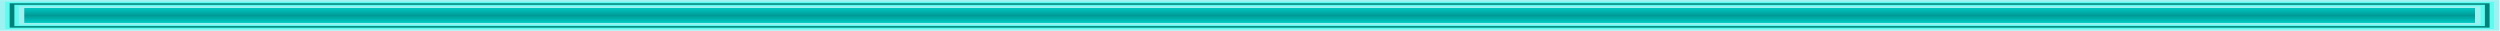 <?xml version="1.0" encoding="UTF-8" standalone="no"?>
<!-- Created with Inkscape (http://www.inkscape.org/) -->

<svg
   xmlns:dc="http://purl.org/dc/elements/1.1/"
   xmlns:cc="http://creativecommons.org/ns#"
   xmlns:rdf="http://www.w3.org/1999/02/22-rdf-syntax-ns#"
   xmlns:svg="http://www.w3.org/2000/svg"
   xmlns="http://www.w3.org/2000/svg"
   xmlns:xlink="http://www.w3.org/1999/xlink"
   xmlns:sodipodi="http://sodipodi.sourceforge.net/DTD/sodipodi-0.dtd"
   xmlns:inkscape="http://www.inkscape.org/namespaces/inkscape"
   width="350.603"
   height="4.312"
   id="svg22422"
   version="1.1"
   inkscape:version="0.48.4 r9939"
   sodipodi:docname="slide_line_off.svg">
  <defs
     id="defs22424">
    <filter
       id="filter4028-9-5-0-7-7-2-1-3"
       inkscape:label="Inner Glow"
       inkscape:menu="Shadows and Glows"
       inkscape:menu-tooltip="Adds a colorizable glow inside"
       color-interpolation-filters="sRGB">
      <feGaussianBlur
         id="feGaussianBlur4030-86-9-8-7-7-4-6-4"
         stdDeviation="1.173"
         result="result8" />
      <feComposite
         id="feComposite4032-50-8-9-4-0-11-5-7"
         in2="result8"
         result="result6"
         in="SourceGraphic"
         operator="in" />
      <feComposite
         id="feComposite4034-2-4-3-5-8-5-7-5"
         in2="result6"
         operator="in"
         result="result11" />
      <feFlood
         id="feFlood4036-8-0-0-7-9-95-5-76"
         result="result10"
         in="result11"
         flood-opacity="1"
         flood-color="rgb(131,131,131)" />
      <feBlend
         id="feBlend4038-6-7-7-9-3-1-4-1"
         in2="result10"
         mode="normal"
         in="result11"
         result="result12" />
      <feComposite
         id="feComposite4040-0-6-4-8-0-0-1-8"
         in2="SourceGraphic"
         result="result2"
         operator="in"
         in="result12" />
    </filter>
    <filter
       id="filter4028-9-5-0-7-7-73-2"
       inkscape:label="Inner Glow"
       inkscape:menu="Shadows and Glows"
       inkscape:menu-tooltip="Adds a colorizable glow inside"
       color-interpolation-filters="sRGB">
      <feGaussianBlur
         id="feGaussianBlur4030-86-9-8-7-7-35-8"
         stdDeviation="1.173"
         result="result8" />
      <feComposite
         id="feComposite4032-50-8-9-4-0-9-04"
         in2="result8"
         result="result6"
         in="SourceGraphic"
         operator="in" />
      <feComposite
         id="feComposite4034-2-4-3-5-8-98-55"
         in2="result6"
         operator="in"
         result="result11" />
      <feFlood
         id="feFlood4036-8-0-0-7-9-18-0"
         result="result10"
         in="result11"
         flood-opacity="1"
         flood-color="rgb(131,131,131)" />
      <feBlend
         id="feBlend4038-6-7-7-9-3-2-2"
         in2="result10"
         mode="normal"
         in="result11"
         result="result12" />
      <feComposite
         id="feComposite4040-0-6-4-8-0-6-428"
         in2="SourceGraphic"
         result="result2"
         operator="in"
         in="result12" />
    </filter>
    <filter
       id="filter4028-9-5-0-7-7-73-0"
       inkscape:label="Inner Glow"
       inkscape:menu="Shadows and Glows"
       inkscape:menu-tooltip="Adds a colorizable glow inside"
       color-interpolation-filters="sRGB">
      <feGaussianBlur
         id="feGaussianBlur4030-86-9-8-7-7-35-2"
         stdDeviation="1.173"
         result="result8" />
      <feComposite
         id="feComposite4032-50-8-9-4-0-9-0"
         in2="result8"
         result="result6"
         in="SourceGraphic"
         operator="in" />
      <feComposite
         id="feComposite4034-2-4-3-5-8-98-5"
         in2="result6"
         operator="in"
         result="result11" />
      <feFlood
         id="feFlood4036-8-0-0-7-9-18-6"
         result="result10"
         in="result11"
         flood-opacity="1"
         flood-color="rgb(131,131,131)" />
      <feBlend
         id="feBlend4038-6-7-7-9-3-2-7"
         in2="result10"
         mode="normal"
         in="result11"
         result="result12" />
      <feComposite
         id="feComposite4040-0-6-4-8-0-6-42"
         in2="SourceGraphic"
         result="result2"
         operator="in"
         in="result12" />
    </filter>
    <filter
       id="filter4028-9-5-0-7-7-4-20-6-2-3"
       inkscape:label="Inner Glow"
       inkscape:menu="Shadows and Glows"
       inkscape:menu-tooltip="Adds a colorizable glow inside"
       color-interpolation-filters="sRGB">
      <feGaussianBlur
         id="feGaussianBlur4030-86-9-8-7-7-2-01-0-3-4"
         stdDeviation="1.173"
         result="result8" />
      <feComposite
         id="feComposite4032-50-8-9-4-0-7-46-3-6-7"
         in2="result8"
         result="result6"
         in="SourceGraphic"
         operator="in" />
      <feComposite
         id="feComposite4034-2-4-3-5-8-9-0-8-1-7"
         in2="result6"
         operator="in"
         result="result11" />
      <feFlood
         id="feFlood4036-8-0-0-7-9-2-7-0-9-5"
         result="result10"
         in="result11"
         flood-opacity="1"
         flood-color="rgb(84,254,245)" />
      <feBlend
         id="feBlend4038-6-7-7-9-3-3-17-1-5-2"
         in2="result10"
         mode="normal"
         in="result11"
         result="result12" />
      <feComposite
         id="feComposite4040-0-6-4-8-0-7-77-2-197-3"
         in2="SourceGraphic"
         result="result2"
         operator="in"
         in="result12" />
    </filter>
    <filter
       id="filter4028-9-5-0-7-7-4-20-6-2-9"
       inkscape:label="Inner Glow"
       inkscape:menu="Shadows and Glows"
       inkscape:menu-tooltip="Adds a colorizable glow inside"
       color-interpolation-filters="sRGB">
      <feGaussianBlur
         id="feGaussianBlur4030-86-9-8-7-7-2-01-0-3-2"
         stdDeviation="1.173"
         result="result8" />
      <feComposite
         id="feComposite4032-50-8-9-4-0-7-46-3-6-79"
         in2="result8"
         result="result6"
         in="SourceGraphic"
         operator="in" />
      <feComposite
         id="feComposite4034-2-4-3-5-8-9-0-8-1-0"
         in2="result6"
         operator="in"
         result="result11" />
      <feFlood
         id="feFlood4036-8-0-0-7-9-2-7-0-9-6"
         result="result10"
         in="result11"
         flood-opacity="1"
         flood-color="rgb(84,254,245)" />
      <feBlend
         id="feBlend4038-6-7-7-9-3-3-17-1-5-6"
         in2="result10"
         mode="normal"
         in="result11"
         result="result12" />
      <feComposite
         id="feComposite4040-0-6-4-8-0-7-77-2-197-0"
         in2="SourceGraphic"
         result="result2"
         operator="in"
         in="result12" />
    </filter>
    <filter
       id="filter4028-9-5-0-7-7-4-20-6-60"
       inkscape:label="Inner Glow"
       inkscape:menu="Shadows and Glows"
       inkscape:menu-tooltip="Adds a colorizable glow inside"
       color-interpolation-filters="sRGB">
      <feGaussianBlur
         id="feGaussianBlur4030-86-9-8-7-7-2-01-0-5"
         stdDeviation="1.173"
         result="result8" />
      <feComposite
         id="feComposite4032-50-8-9-4-0-7-46-3-1"
         in2="result8"
         result="result6"
         in="SourceGraphic"
         operator="in" />
      <feComposite
         id="feComposite4034-2-4-3-5-8-9-0-8-85"
         in2="result6"
         operator="in"
         result="result11" />
      <feFlood
         id="feFlood4036-8-0-0-7-9-2-7-0-0"
         result="result10"
         in="result11"
         flood-opacity="1"
         flood-color="rgb(84,254,245)" />
      <feBlend
         id="feBlend4038-6-7-7-9-3-3-17-1-31"
         in2="result10"
         mode="normal"
         in="result11"
         result="result12" />
      <feComposite
         id="feComposite4040-0-6-4-8-0-7-77-2-4"
         in2="SourceGraphic"
         result="result2"
         operator="in"
         in="result12" />
    </filter>
    <filter
       id="filter4028-9-5-0-7-7-2-0-3-0-5"
       inkscape:label="Inner Glow"
       inkscape:menu="Shadows and Glows"
       inkscape:menu-tooltip="Adds a colorizable glow inside"
       color-interpolation-filters="sRGB">
      <feGaussianBlur
         id="feGaussianBlur4030-86-9-8-7-7-4-3-44-6-5"
         stdDeviation="1.173"
         result="result8" />
      <feComposite
         id="feComposite4032-50-8-9-4-0-11-8-5-5-3"
         in2="result8"
         result="result6"
         in="SourceGraphic"
         operator="in" />
      <feComposite
         id="feComposite4034-2-4-3-5-8-5-0-5-3-3"
         in2="result6"
         operator="in"
         result="result11" />
      <feFlood
         id="feFlood4036-8-0-0-7-9-95-1-14-3-3"
         result="result10"
         in="result11"
         flood-opacity="1"
         flood-color="rgb(131,131,131)" />
      <feBlend
         id="feBlend4038-6-7-7-9-3-1-2-12-2-7"
         in2="result10"
         mode="normal"
         in="result11"
         result="result12" />
      <feComposite
         id="feComposite4040-0-6-4-8-0-0-5-6-6-4"
         in2="SourceGraphic"
         result="result2"
         operator="in"
         in="result12" />
    </filter>
    <filter
       id="filter4028-9-5-0-7-7-1-8-2-8"
       inkscape:label="Inner Glow"
       inkscape:menu="Shadows and Glows"
       inkscape:menu-tooltip="Adds a colorizable glow inside"
       color-interpolation-filters="sRGB">
      <feGaussianBlur
         id="feGaussianBlur4030-86-9-8-7-7-20-16-0-1"
         stdDeviation="1.173"
         result="result8" />
      <feComposite
         id="feComposite4032-50-8-9-4-0-16-98-5-9"
         in2="result8"
         result="result6"
         in="SourceGraphic"
         operator="in" />
      <feComposite
         id="feComposite4034-2-4-3-5-8-4-01-6-8"
         in2="result6"
         operator="in"
         result="result11" />
      <feFlood
         id="feFlood4036-8-0-0-7-9-0-39-1-9"
         result="result10"
         in="result11"
         flood-opacity="1"
         flood-color="rgb(131,131,131)" />
      <feBlend
         id="feBlend4038-6-7-7-9-3-6-3-0-7"
         in2="result10"
         mode="normal"
         in="result11"
         result="result12" />
      <feComposite
         id="feComposite4040-0-6-4-8-0-1-93-4-2"
         in2="SourceGraphic"
         result="result2"
         operator="in"
         in="result12" />
    </filter>
    <filter
       id="filter4028-9-5-0-7-7-1-8-2-8-0"
       inkscape:label="Inner Glow"
       inkscape:menu="Shadows and Glows"
       inkscape:menu-tooltip="Adds a colorizable glow inside"
       color-interpolation-filters="sRGB">
      <feGaussianBlur
         id="feGaussianBlur4030-86-9-8-7-7-20-16-0-1-0"
         stdDeviation="1.173"
         result="result8" />
      <feComposite
         id="feComposite4032-50-8-9-4-0-16-98-5-9-3"
         in2="result8"
         result="result6"
         in="SourceGraphic"
         operator="in" />
      <feComposite
         id="feComposite4034-2-4-3-5-8-4-01-6-8-9"
         in2="result6"
         operator="in"
         result="result11" />
      <feFlood
         id="feFlood4036-8-0-0-7-9-0-39-1-9-1"
         result="result10"
         in="result11"
         flood-opacity="1"
         flood-color="rgb(131,131,131)" />
      <feBlend
         id="feBlend4038-6-7-7-9-3-6-3-0-7-8"
         in2="result10"
         mode="normal"
         in="result11"
         result="result12" />
      <feComposite
         id="feComposite4040-0-6-4-8-0-1-93-4-2-1"
         in2="SourceGraphic"
         result="result2"
         operator="in"
         in="result12" />
    </filter>
    <filter
       id="filter4028-9-5-0-7-7-4-0-6-6-3-8-1-2"
       inkscape:label="Inner Glow"
       inkscape:menu="Shadows and Glows"
       inkscape:menu-tooltip="Adds a colorizable glow inside"
       color-interpolation-filters="sRGB">
      <feGaussianBlur
         id="feGaussianBlur4030-86-9-8-7-7-2-9-3-0-8-2-9-5"
         stdDeviation="1.173"
         result="result8" />
      <feComposite
         id="feComposite4032-50-8-9-4-0-7-4-3-6-0-1-6-0"
         in2="result8"
         result="result6"
         in="SourceGraphic"
         operator="in" />
      <feComposite
         id="feComposite4034-2-4-3-5-8-9-7-0-2-8-1-9-8"
         in2="result6"
         operator="in"
         result="result11" />
      <feFlood
         id="feFlood4036-8-0-0-7-9-2-8-0-0-8-9-8-3"
         result="result10"
         in="result11"
         flood-opacity="1"
         flood-color="rgb(84,254,245)" />
      <feBlend
         id="feBlend4038-6-7-7-9-3-3-3-81-0-0-7-2-9"
         in2="result10"
         mode="normal"
         in="result11"
         result="result12" />
      <feComposite
         id="feComposite4040-0-6-4-8-0-7-5-3-5-6-6-5-3"
         in2="SourceGraphic"
         result="result2"
         operator="in"
         in="result12" />
    </filter>
    <filter
       id="filter4028-9-5-0-7-7-4-0-6-6-3-8-1"
       inkscape:label="Inner Glow"
       inkscape:menu="Shadows and Glows"
       inkscape:menu-tooltip="Adds a colorizable glow inside"
       color-interpolation-filters="sRGB">
      <feGaussianBlur
         id="feGaussianBlur4030-86-9-8-7-7-2-9-3-0-8-2-9"
         stdDeviation="1.173"
         result="result8" />
      <feComposite
         id="feComposite4032-50-8-9-4-0-7-4-3-6-0-1-6"
         in2="result8"
         result="result6"
         in="SourceGraphic"
         operator="in" />
      <feComposite
         id="feComposite4034-2-4-3-5-8-9-7-0-2-8-1-9"
         in2="result6"
         operator="in"
         result="result11" />
      <feFlood
         id="feFlood4036-8-0-0-7-9-2-8-0-0-8-9-8"
         result="result10"
         in="result11"
         flood-opacity="1"
         flood-color="rgb(84,254,245)" />
      <feBlend
         id="feBlend4038-6-7-7-9-3-3-3-81-0-0-7-2"
         in2="result10"
         mode="normal"
         in="result11"
         result="result12" />
      <feComposite
         id="feComposite4040-0-6-4-8-0-7-5-3-5-6-6-5"
         in2="SourceGraphic"
         result="result2"
         operator="in"
         in="result12" />
    </filter>
    <filter
       id="filter4028-9-5-0-7-7-4-0-6-6-3-8"
       inkscape:label="Inner Glow"
       inkscape:menu="Shadows and Glows"
       inkscape:menu-tooltip="Adds a colorizable glow inside"
       color-interpolation-filters="sRGB">
      <feGaussianBlur
         id="feGaussianBlur4030-86-9-8-7-7-2-9-3-0-8-2"
         stdDeviation="1.173"
         result="result8" />
      <feComposite
         id="feComposite4032-50-8-9-4-0-7-4-3-6-0-1"
         in2="result8"
         result="result6"
         in="SourceGraphic"
         operator="in" />
      <feComposite
         id="feComposite4034-2-4-3-5-8-9-7-0-2-8-1"
         in2="result6"
         operator="in"
         result="result11" />
      <feFlood
         id="feFlood4036-8-0-0-7-9-2-8-0-0-8-9"
         result="result10"
         in="result11"
         flood-opacity="1"
         flood-color="rgb(84,254,245)" />
      <feBlend
         id="feBlend4038-6-7-7-9-3-3-3-81-0-0-7"
         in2="result10"
         mode="normal"
         in="result11"
         result="result12" />
      <feComposite
         id="feComposite4040-0-6-4-8-0-7-5-3-5-6-6"
         in2="SourceGraphic"
         result="result2"
         operator="in"
         in="result12" />
    </filter>
    <filter
       id="filter4028-9-5-0-7-7-1-8-2-8-0-1-5-2"
       inkscape:label="Inner Glow"
       inkscape:menu="Shadows and Glows"
       inkscape:menu-tooltip="Adds a colorizable glow inside"
       color-interpolation-filters="sRGB">
      <feGaussianBlur
         id="feGaussianBlur4030-86-9-8-7-7-20-16-0-1-0-4-8-7"
         stdDeviation="1.173"
         result="result8" />
      <feComposite
         id="feComposite4032-50-8-9-4-0-16-98-5-9-3-3-9-5"
         in2="result8"
         result="result6"
         in="SourceGraphic"
         operator="in" />
      <feComposite
         id="feComposite4034-2-4-3-5-8-4-01-6-8-9-1-7-9"
         in2="result6"
         operator="in"
         result="result11" />
      <feFlood
         id="feFlood4036-8-0-0-7-9-0-39-1-9-1-2-4-6"
         result="result10"
         in="result11"
         flood-opacity="1"
         flood-color="rgb(131,131,131)" />
      <feBlend
         id="feBlend4038-6-7-7-9-3-6-3-0-7-8-0-4-0"
         in2="result10"
         mode="normal"
         in="result11"
         result="result12" />
      <feComposite
         id="feComposite4040-0-6-4-8-0-1-93-4-2-1-7-1-7"
         in2="SourceGraphic"
         result="result2"
         operator="in"
         in="result12" />
    </filter>
    <filter
       id="filter6390-43-2-0-7"
       inkscape:label="Inner Shadow"
       inkscape:menu="Shadows and Glows"
       inkscape:menu-tooltip="Adds a colorizable drop shadow inside"
       color-interpolation-filters="sRGB"
       x="-0.02"
       y="-0.05"
       width="1.02"
       height="1.05">
      <feGaussianBlur
         id="feGaussianBlur6392-8-5-2-8"
         stdDeviation="0.84"
         result="result8" />
      <feOffset
         id="feOffset6394-0-52-8-8"
         dx="1.718"
         dy="1.031"
         result="result11" />
      <feComposite
         id="feComposite6396-8-1-6-2"
         in2="result11"
         result="result6"
         in="SourceGraphic"
         operator="in" />
      <feFlood
         id="feFlood6398-8-4-02-9"
         result="result10"
         in="result6"
         flood-opacity="1"
         flood-color="rgb(148,148,148)" />
      <feBlend
         id="feBlend6400-0-8-48-1"
         in2="result10"
         mode="normal"
         in="result6"
         result="result12" />
      <feComposite
         id="feComposite6402-6-6-6-3"
         in2="SourceGraphic"
         result="result2"
         operator="in" />
    </filter>
    <filter
       id="filter23270"
       inkscape:label="Inner Shadow"
       inkscape:menu="Shadows and Glows"
       inkscape:menu-tooltip="Adds a colorizable drop shadow inside"
       color-interpolation-filters="sRGB"
       x="-0.02"
       y="-0.05"
       width="1.02"
       height="1.05">
      <feGaussianBlur
         id="feGaussianBlur23272"
         stdDeviation="0.84"
         result="result8" />
      <feOffset
         id="feOffset23274"
         dx="1.718"
         dy="1.031"
         result="result11" />
      <feComposite
         id="feComposite23276"
         in2="result11"
         result="result6"
         in="SourceGraphic"
         operator="in" />
      <feFlood
         id="feFlood23278"
         result="result10"
         in="result6"
         flood-opacity="1"
         flood-color="rgb(148,148,148)" />
      <feBlend
         id="feBlend23280"
         in2="result10"
         mode="normal"
         in="result6"
         result="result12" />
      <feComposite
         id="feComposite23282"
         in2="SourceGraphic"
         result="result2"
         operator="in" />
    </filter>
    <filter
       id="filter6390-43-2-0-1"
       inkscape:label="Inner Shadow"
       inkscape:menu="Shadows and Glows"
       inkscape:menu-tooltip="Adds a colorizable drop shadow inside"
       color-interpolation-filters="sRGB"
       x="-0.02"
       y="-0.05"
       width="1.02"
       height="1.05">
      <feGaussianBlur
         id="feGaussianBlur6392-8-5-2-5"
         stdDeviation="0.84"
         result="result8" />
      <feOffset
         id="feOffset6394-0-52-8-4"
         dx="1.718"
         dy="1.031"
         result="result11" />
      <feComposite
         id="feComposite6396-8-1-6-20"
         in2="result11"
         result="result6"
         in="SourceGraphic"
         operator="in" />
      <feFlood
         id="feFlood6398-8-4-02-97"
         result="result10"
         in="result6"
         flood-opacity="1"
         flood-color="rgb(148,148,148)" />
      <feBlend
         id="feBlend6400-0-8-48-3"
         in2="result10"
         mode="normal"
         in="result6"
         result="result12" />
      <feComposite
         id="feComposite6402-6-6-6-7"
         in2="SourceGraphic"
         result="result2"
         operator="in" />
    </filter>
    <filter
       id="filter23373"
       inkscape:label="Inner Shadow"
       inkscape:menu="Shadows and Glows"
       inkscape:menu-tooltip="Adds a colorizable drop shadow inside"
       color-interpolation-filters="sRGB"
       x="-0.02"
       y="-0.05"
       width="1.02"
       height="1.05">
      <feGaussianBlur
         id="feGaussianBlur23375"
         stdDeviation="0.84"
         result="result8" />
      <feOffset
         id="feOffset23377"
         dx="1.718"
         dy="1.031"
         result="result11" />
      <feComposite
         id="feComposite23379"
         in2="result11"
         result="result6"
         in="SourceGraphic"
         operator="in" />
      <feFlood
         id="feFlood23381"
         result="result10"
         in="result6"
         flood-opacity="1"
         flood-color="rgb(148,148,148)" />
      <feBlend
         id="feBlend23383"
         in2="result10"
         mode="normal"
         in="result6"
         result="result12" />
      <feComposite
         id="feComposite23385"
         in2="SourceGraphic"
         result="result2"
         operator="in" />
    </filter>
    <filter
       id="filter6390-43-2-9-1-6"
       inkscape:label="Inner Shadow"
       inkscape:menu="Shadows and Glows"
       inkscape:menu-tooltip="Adds a colorizable drop shadow inside"
       color-interpolation-filters="sRGB">
      <feGaussianBlur
         id="feGaussianBlur6392-8-5-9-9-9"
         stdDeviation="0.84"
         result="result8" />
      <feOffset
         id="feOffset6394-0-52-0-9-2"
         dx="1.718"
         dy="1.031"
         result="result11" />
      <feComposite
         id="feComposite6396-8-1-3-5-1"
         in2="result11"
         result="result6"
         in="SourceGraphic"
         operator="in" />
      <feFlood
         id="feFlood6398-8-4-0-5-67"
         result="result10"
         in="result6"
         flood-opacity="1"
         flood-color="rgb(148,148,148)" />
      <feBlend
         id="feBlend6400-0-8-3-5-8"
         in2="result10"
         mode="normal"
         in="result6"
         result="result12" />
      <feComposite
         id="feComposite6402-6-6-5-6-5"
         in2="SourceGraphic"
         result="result2"
         operator="in" />
    </filter>
    <filter
       id="filter6390-43-28-2-5"
       inkscape:label="Inner Shadow"
       inkscape:menu="Shadows and Glows"
       inkscape:menu-tooltip="Adds a colorizable drop shadow inside"
       color-interpolation-filters="sRGB">
      <feGaussianBlur
         id="feGaussianBlur6392-8-8-7-06"
         stdDeviation="0.84"
         result="result8" />
      <feOffset
         id="feOffset6394-0-1-7-9"
         dx="1.718"
         dy="1.031"
         result="result11" />
      <feComposite
         id="feComposite6396-8-8-9-35"
         in2="result11"
         result="result6"
         in="SourceGraphic"
         operator="in" />
      <feFlood
         id="feFlood6398-8-6-5-7"
         result="result10"
         in="result6"
         flood-opacity="1"
         flood-color="rgb(148,148,148)" />
      <feBlend
         id="feBlend6400-0-0-5-1"
         in2="result10"
         mode="normal"
         in="result6"
         result="result12" />
      <feComposite
         id="feComposite6402-6-2-4-9"
         in2="SourceGraphic"
         result="result2"
         operator="in" />
    </filter>
    <filter
       color-interpolation-filters="sRGB"
       inkscape:collect="always"
       id="filter6906-8-49-0-4">
      <feGaussianBlur
         inkscape:collect="always"
         stdDeviation="0.117"
         id="feGaussianBlur6908-19-0-3-7" />
    </filter>
    <filter
       id="filter4028-5-4-33-8-8-9-5-8-8-5-9"
       inkscape:label="Inner Glow"
       inkscape:menu="Shadows and Glows"
       inkscape:menu-tooltip="Adds a colorizable glow inside"
       color-interpolation-filters="sRGB">
      <feGaussianBlur
         id="feGaussianBlur4030-1-2-41-1-9-3-0-2-60-2-5"
         stdDeviation="1.173"
         result="result8" />
      <feComposite
         id="feComposite4032-7-7-1-5-8-4-8-4-2-8-2"
         in2="result8"
         result="result6"
         in="SourceGraphic"
         operator="in" />
      <feComposite
         id="feComposite4034-1-7-3-8-4-4-7-5-4-1-5"
         in2="result6"
         operator="in"
         result="result11" />
      <feFlood
         id="feFlood4036-1-9-8-6-1-0-0-5-8-0-22"
         result="result10"
         in="result11"
         flood-opacity="1"
         flood-color="rgb(179,179,179)" />
      <feBlend
         id="feBlend4038-5-3-7-1-4-5-5-1-6-3-3"
         in2="result10"
         mode="normal"
         in="result11"
         result="result12" />
      <feComposite
         id="feComposite4040-2-1-4-2-3-96-3-7-5-1-0"
         in2="SourceGraphic"
         result="result2"
         operator="in"
         in="result12" />
    </filter>
    <filter
       id="filter4028-5-4-33-8-8-1-1-1-5-8"
       inkscape:label="Inner Glow"
       inkscape:menu="Shadows and Glows"
       inkscape:menu-tooltip="Adds a colorizable glow inside"
       color-interpolation-filters="sRGB">
      <feGaussianBlur
         id="feGaussianBlur4030-1-2-41-1-9-0-7-9-5-7"
         stdDeviation="1.173"
         result="result8" />
      <feComposite
         id="feComposite4032-7-7-1-5-8-02-4-8-2-2"
         in2="result8"
         result="result6"
         in="SourceGraphic"
         operator="in" />
      <feComposite
         id="feComposite4034-1-7-3-8-4-1-0-6-2-8"
         in2="result6"
         operator="in"
         result="result11" />
      <feFlood
         id="feFlood4036-1-9-8-6-1-3-9-5-1-3"
         result="result10"
         in="result11"
         flood-opacity="1"
         flood-color="rgb(179,179,179)" />
      <feBlend
         id="feBlend4038-5-3-7-1-4-84-4-0-7-7"
         in2="result10"
         mode="normal"
         in="result11"
         result="result12" />
      <feComposite
         id="feComposite4040-2-1-4-2-3-3-8-2-4-5"
         in2="SourceGraphic"
         result="result2"
         operator="in"
         in="result12" />
    </filter>
    <filter
       id="filter4028-5-4-33-8-8-9-5-8-8-5-9-9"
       inkscape:label="Inner Glow"
       inkscape:menu="Shadows and Glows"
       inkscape:menu-tooltip="Adds a colorizable glow inside"
       color-interpolation-filters="sRGB">
      <feGaussianBlur
         id="feGaussianBlur4030-1-2-41-1-9-3-0-2-60-2-5-8"
         stdDeviation="1.173"
         result="result8" />
      <feComposite
         id="feComposite4032-7-7-1-5-8-4-8-4-2-8-2-1"
         in2="result8"
         result="result6"
         in="SourceGraphic"
         operator="in" />
      <feComposite
         id="feComposite4034-1-7-3-8-4-4-7-5-4-1-5-6"
         in2="result6"
         operator="in"
         result="result11" />
      <feFlood
         id="feFlood4036-1-9-8-6-1-0-0-5-8-0-22-3"
         result="result10"
         in="result11"
         flood-opacity="1"
         flood-color="rgb(179,179,179)" />
      <feBlend
         id="feBlend4038-5-3-7-1-4-5-5-1-6-3-3-7"
         in2="result10"
         mode="normal"
         in="result11"
         result="result12" />
      <feComposite
         id="feComposite4040-2-1-4-2-3-96-3-7-5-1-0-5"
         in2="SourceGraphic"
         result="result2"
         operator="in"
         in="result12" />
    </filter>
    <filter
       id="filter4028-5-4-33-8-8-1-1-1-5-8-4"
       inkscape:label="Inner Glow"
       inkscape:menu="Shadows and Glows"
       inkscape:menu-tooltip="Adds a colorizable glow inside"
       color-interpolation-filters="sRGB">
      <feGaussianBlur
         id="feGaussianBlur4030-1-2-41-1-9-0-7-9-5-7-1"
         stdDeviation="1.173"
         result="result8" />
      <feComposite
         id="feComposite4032-7-7-1-5-8-02-4-8-2-2-0"
         in2="result8"
         result="result6"
         in="SourceGraphic"
         operator="in" />
      <feComposite
         id="feComposite4034-1-7-3-8-4-1-0-6-2-8-1"
         in2="result6"
         operator="in"
         result="result11" />
      <feFlood
         id="feFlood4036-1-9-8-6-1-3-9-5-1-3-2"
         result="result10"
         in="result11"
         flood-opacity="1"
         flood-color="rgb(179,179,179)" />
      <feBlend
         id="feBlend4038-5-3-7-1-4-84-4-0-7-7-2"
         in2="result10"
         mode="normal"
         in="result11"
         result="result12" />
      <feComposite
         id="feComposite4040-2-1-4-2-3-3-8-2-4-5-8"
         in2="SourceGraphic"
         result="result2"
         operator="in"
         in="result12" />
    </filter>
    <linearGradient
       id="linearGradient46379-2-4-6">
      <stop
         id="stop46381-2-0-2"
         offset="0"
         style="stop-color:#00a09a;stop-opacity:1;" />
      <stop
         style="stop-color:#eaeaea;stop-opacity:1"
         offset="0.097"
         id="stop46383-81-0-9" />
      <stop
         style="stop-color:#6e6e6e;stop-opacity:1"
         offset="0.474"
         id="stop46385-87-7-6" />
      <stop
         style="stop-color:#d0d0d0;stop-opacity:1"
         offset="0.895"
         id="stop46387-5-1-5" />
      <stop
         id="stop46389-6-2-3"
         offset="1"
         style="stop-color:#00a09a;stop-opacity:0;" />
    </linearGradient>
    <linearGradient
       id="linearGradient46322-0-7">
      <stop
         style="stop-color:#00a09a;stop-opacity:1;"
         offset="0"
         id="stop46324-1-4" />
      <stop
         id="stop46334-19-0"
         offset="0.097"
         style="stop-color:#00fff5;stop-opacity:1" />
      <stop
         id="stop46332-10-9"
         offset="0.474"
         style="stop-color:#009a96;stop-opacity:1" />
      <stop
         id="stop46330-3-4"
         offset="0.895"
         style="stop-color:#00fff6;stop-opacity:1" />
      <stop
         style="stop-color:#00a09a;stop-opacity:0;"
         offset="1"
         id="stop46326-2-8" />
    </linearGradient>
    <linearGradient
       id="linearGradient46447-9-8-7-5">
      <stop
         id="stop46449-9-1-0-7"
         offset="0"
         style="stop-color:#666666;stop-opacity:1;" />
      <stop
         style="stop-color:#e9e9e9;stop-opacity:1"
         offset="0.5"
         id="stop46455-3-7-9-2" />
      <stop
         id="stop46451-7-2-1-6"
         offset="1"
         style="stop-color:#666666;stop-opacity:0;" />
    </linearGradient>
    <linearGradient
       id="linearGradient46379-2-4-6-7">
      <stop
         id="stop46381-2-0-2-4"
         offset="0"
         style="stop-color:#00a09a;stop-opacity:1;" />
      <stop
         style="stop-color:#eaeaea;stop-opacity:1"
         offset="0.097"
         id="stop46383-81-0-9-0" />
      <stop
         style="stop-color:#6e6e6e;stop-opacity:1"
         offset="0.474"
         id="stop46385-87-7-6-9" />
      <stop
         style="stop-color:#d0d0d0;stop-opacity:1"
         offset="0.895"
         id="stop46387-5-1-5-4" />
      <stop
         id="stop46389-6-2-3-8"
         offset="1"
         style="stop-color:#00a09a;stop-opacity:0;" />
    </linearGradient>
    <linearGradient
       inkscape:collect="always"
       xlink:href="#linearGradient46322-0-7-2"
       id="linearGradient46328-8-1-8"
       x1="312.316"
       y1="444.761"
       x2="312.316"
       y2="439.109"
       gradientUnits="userSpaceOnUse"
       gradientTransform="translate(-0.004,-0.029)" />
    <linearGradient
       id="linearGradient46322-0-7-2">
      <stop
         style="stop-color:#00a09a;stop-opacity:1;"
         offset="0"
         id="stop46324-1-4-4" />
      <stop
         id="stop46334-19-0-5"
         offset="0.097"
         style="stop-color:#00fff5;stop-opacity:1" />
      <stop
         id="stop46332-10-9-5"
         offset="0.474"
         style="stop-color:#009a96;stop-opacity:1" />
      <stop
         id="stop46330-3-4-1"
         offset="0.895"
         style="stop-color:#00fff6;stop-opacity:1" />
      <stop
         style="stop-color:#00a09a;stop-opacity:0;"
         offset="1"
         id="stop46326-2-8-7" />
    </linearGradient>
  </defs>
  <sodipodi:namedview
     id="base"
     pagecolor="#ffffff"
     bordercolor="#666666"
     borderopacity="1.0"
     inkscape:pageopacity="0.0"
     inkscape:pageshadow="2"
     inkscape:zoom="7.6265125"
     inkscape:cx="175.27382"
     inkscape:cy="2.146866"
     inkscape:document-units="px"
     inkscape:current-layer="g55760-6"
     showgrid="false"
     fit-margin-top="0"
     fit-margin-left="0"
     fit-margin-right="0"
     fit-margin-bottom="0"
     inkscape:window-width="504"
     inkscape:window-height="423"
     inkscape:window-x="817"
     inkscape:window-y="345"
     inkscape:window-maximized="0" />
  <g
     inkscape:label="Capa 1"
     inkscape:groupmode="layer"
     id="layer1"
     transform="translate(-362.816,-223.744)">
    <g
       id="g55760-6"
       transform="translate(-1765.316,-204.234)">
      <g
         transform="matrix(3.083,0,0,1,1352.353,-11.896)"
         id="g46559-8">
        <rect
           y="440.652"
           x="252.313"
           height="2.777"
           width="112.325"
           id="rect11458-1-0-7-3-2"
           style="color:#000000;fill:url(#linearGradient46328-8-1-8);fill-opacity:1;fill-rule:evenodd;stroke:none;stroke-width:0.614;marker:none;visibility:visible;display:inline;overflow:visible;enable-background:accumulate" />
        <rect
           y="440.439"
           x="252.178"
           height="3.204"
           width="112.595"
           id="rect11458-7-2-8-3-6-7-4-8-4"
           style="color:#000000;fill:none;stroke:#9df2f1;stroke-width:1.114;stroke-linecap:butt;stroke-linejoin:miter;stroke-miterlimit:4;stroke-opacity:1;stroke-dasharray:none;stroke-dashoffset:0;marker:none;visibility:visible;display:inline;overflow:visible;enable-background:accumulate" />
        <rect
           y="440.439"
           x="252.178"
           height="3.204"
           width="112.595"
           id="rect11458-7-3-1-5-3-6-9-5"
           style="color:#000000;fill:none;stroke:#5ffaf0;stroke-width:0.614;stroke-linecap:butt;stroke-linejoin:miter;stroke-miterlimit:4;stroke-opacity:1;stroke-dasharray:none;stroke-dashoffset:0;marker:none;visibility:visible;display:inline;overflow:visible;enable-background:accumulate" />
        <rect
           y="440.439"
           x="252.178"
           height="3.204"
           width="112.595"
           id="rect11458-7-3-4-4-7-8-8-9-5"
           style="color:#000000;fill:none;stroke:#00827a;stroke-width:0.214;stroke-linecap:butt;stroke-linejoin:miter;stroke-miterlimit:4;stroke-opacity:1;stroke-dasharray:none;stroke-dashoffset:0;marker:none;visibility:visible;display:inline;overflow:visible;enable-background:accumulate" />
      </g>
    </g>
  </g>
</svg>
